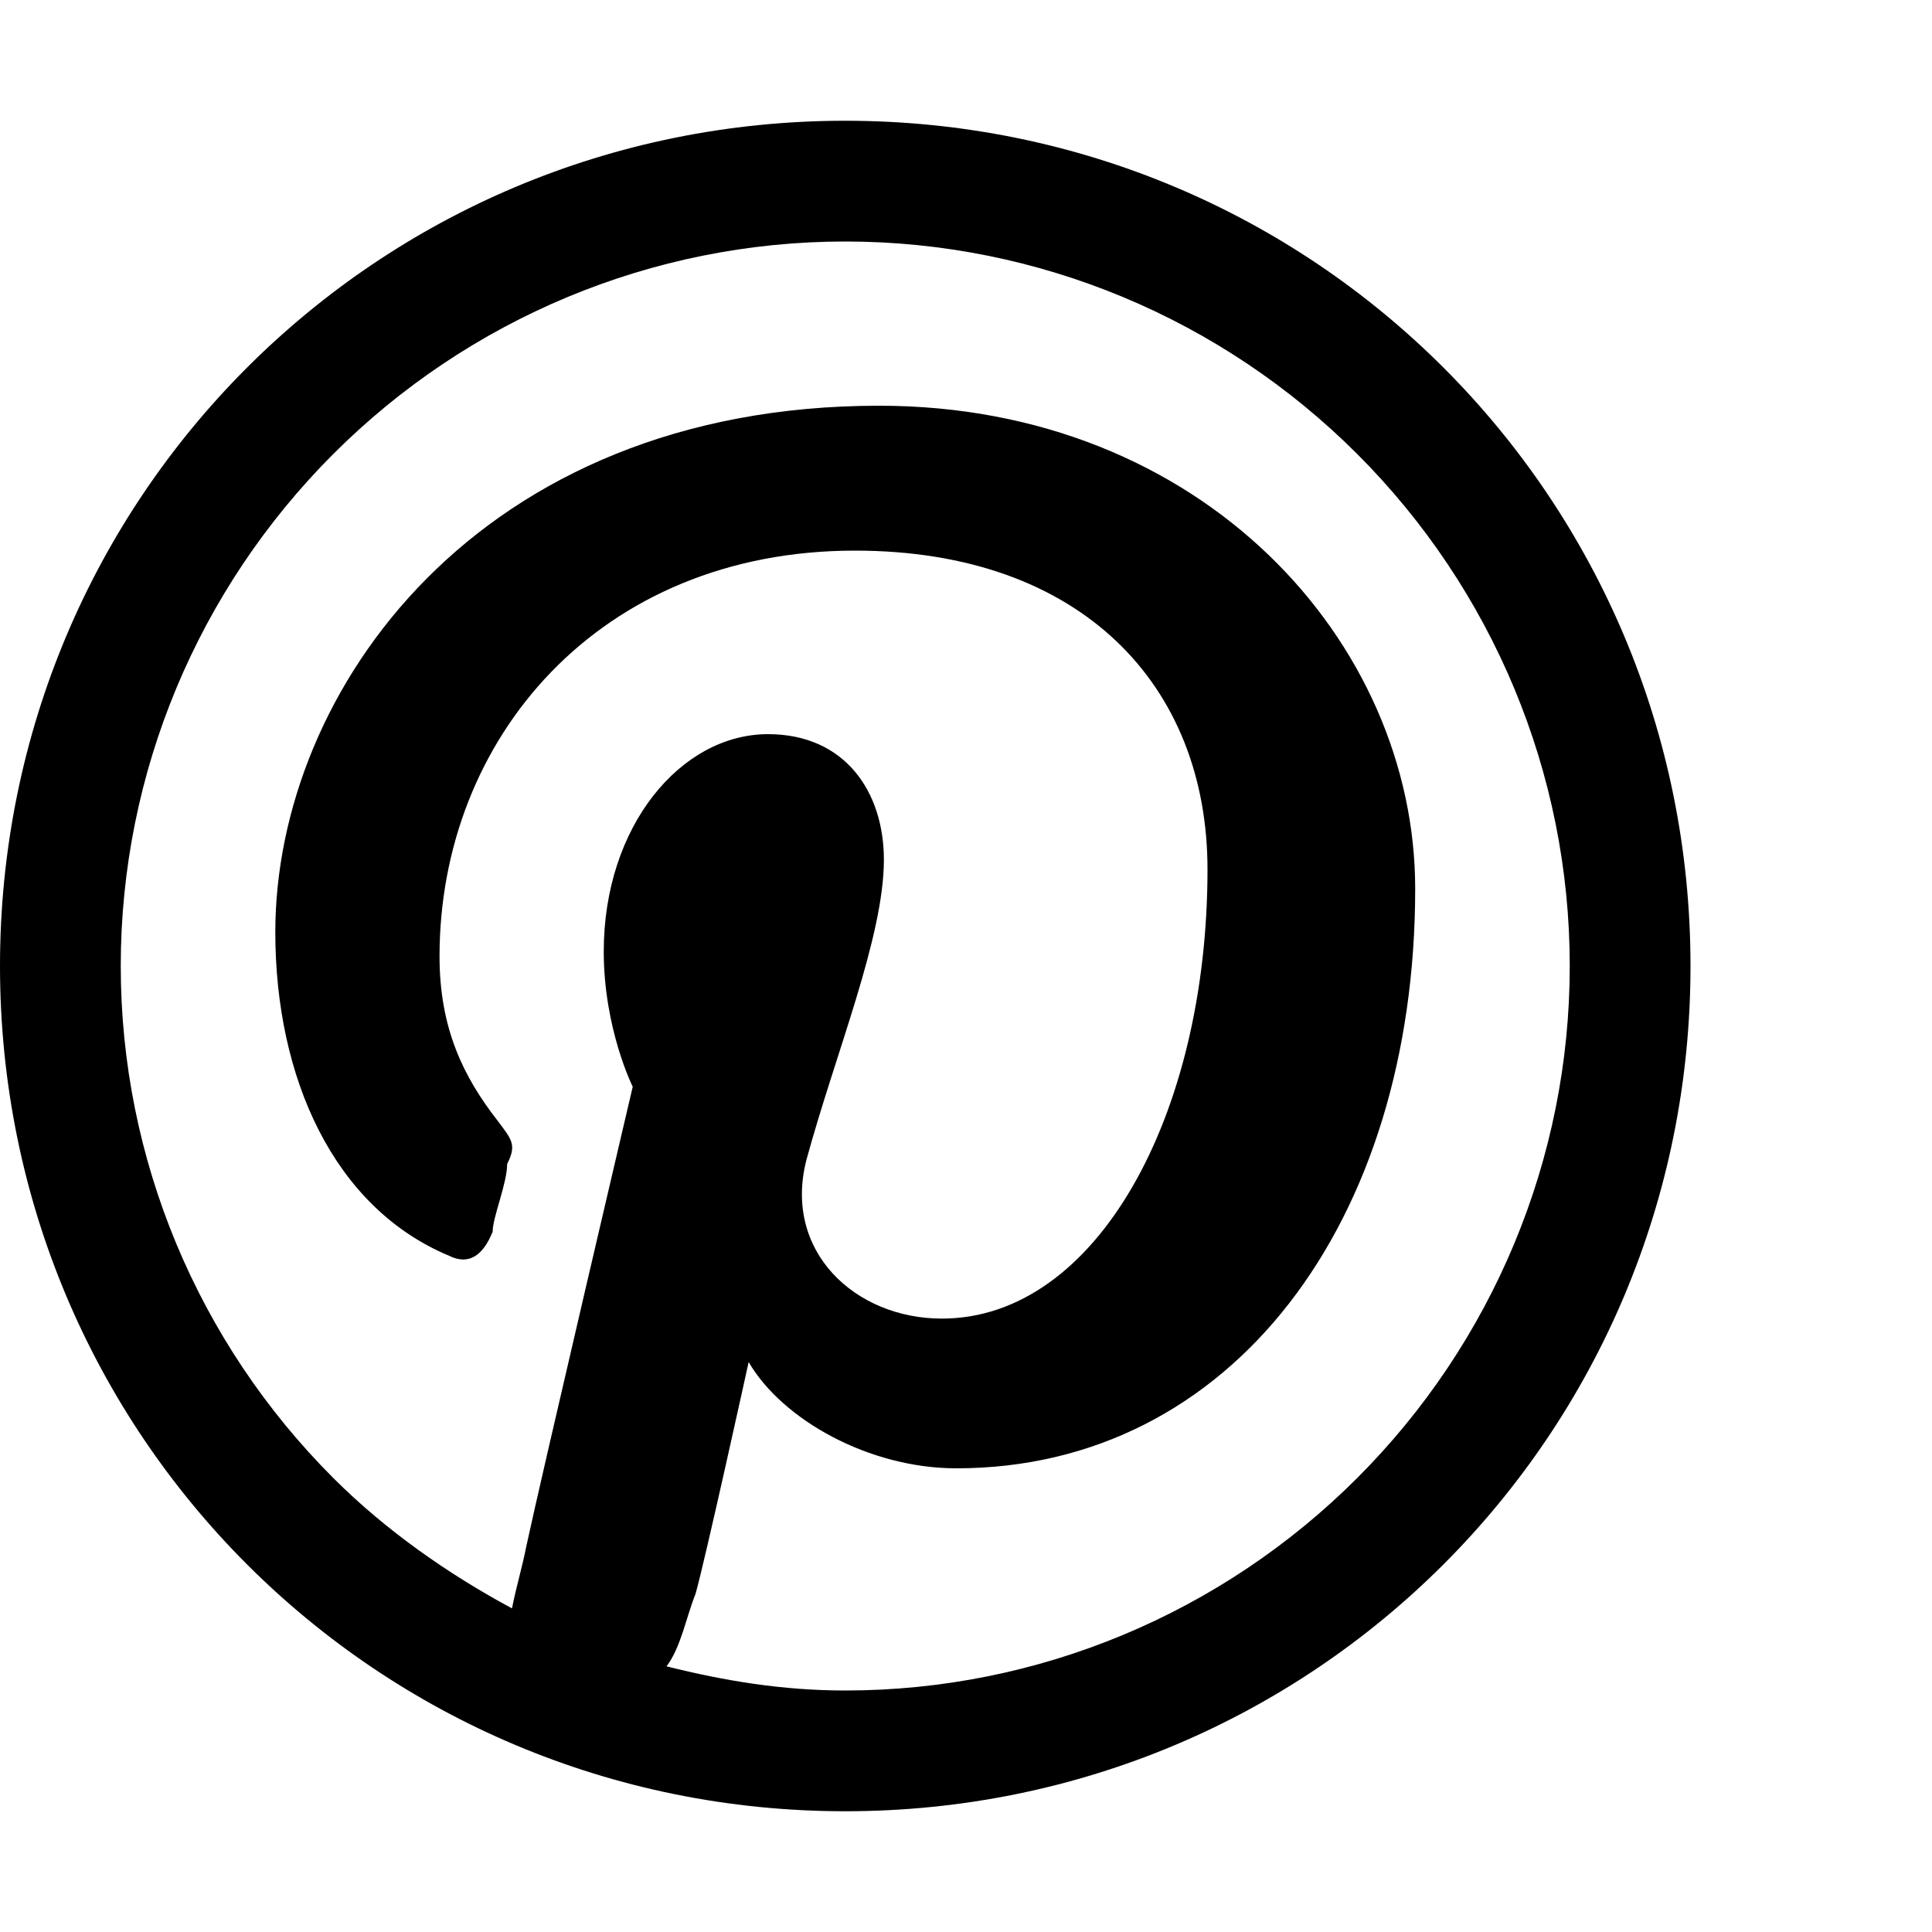 <?xml version="1.0"?><svg fill="currentColor" xmlns="http://www.w3.org/2000/svg" width="40" height="40" viewBox="0 0 40 40"><path d="m17.5 2.5c9.7 0 17.5 7.8 17.5 17.5s-7.8 17.5-17.5 17.5-17.5-7.8-17.5-17.5 7.8-17.5 17.5-17.5z m10.6 28.1c2.8-2.8 4.4-6.6 4.4-10.6s-1.6-7.8-4.4-10.6-6.6-4.4-10.6-4.4-7.8 1.6-10.6 4.4-4.4 6.6-4.4 10.6 1.6 7.8 4.4 10.6c1.1 1.1 2.4 2 3.7 2.7 0.1-0.5 0.2-0.8 0.3-1.3 0.3-1.4 2.2-9.5 2.2-9.5s-0.6-1.2-0.6-2.8c0-2.6 1.6-4.5 3.4-4.5 1.6 0 2.4 1.2 2.4 2.6 0 1.6-1 4-1.6 6.2-0.5 1.9 1 3.3 2.8 3.3 3.2 0 5.5-4.2 5.5-9.3 0-3.8-2.6-6.6-7.3-6.6-5.3 0-8.6 3.9-8.6 8.4 0 1.5 0.5 2.5 1.2 3.4 0.3 0.4 0.4 0.5 0.2 0.9 0 0.4-0.3 1.1-0.3 1.4-0.2 0.5-0.5 0.7-0.9 0.5-2.4-1-3.6-3.7-3.6-6.7 0-5 4.2-10.9 12.5-10.9 6.7 0 11.1 4.9 11.1 10 0 6.9-3.8 12-9.5 12-1.8 0-3.6-1-4.3-2.2 0 0-0.9 4.1-1.1 4.8-0.2 0.5-0.3 1.1-0.6 1.5 1.2 0.3 2.4 0.5 3.7 0.5 4 0 7.8-1.6 10.6-4.4z"></path></svg>

